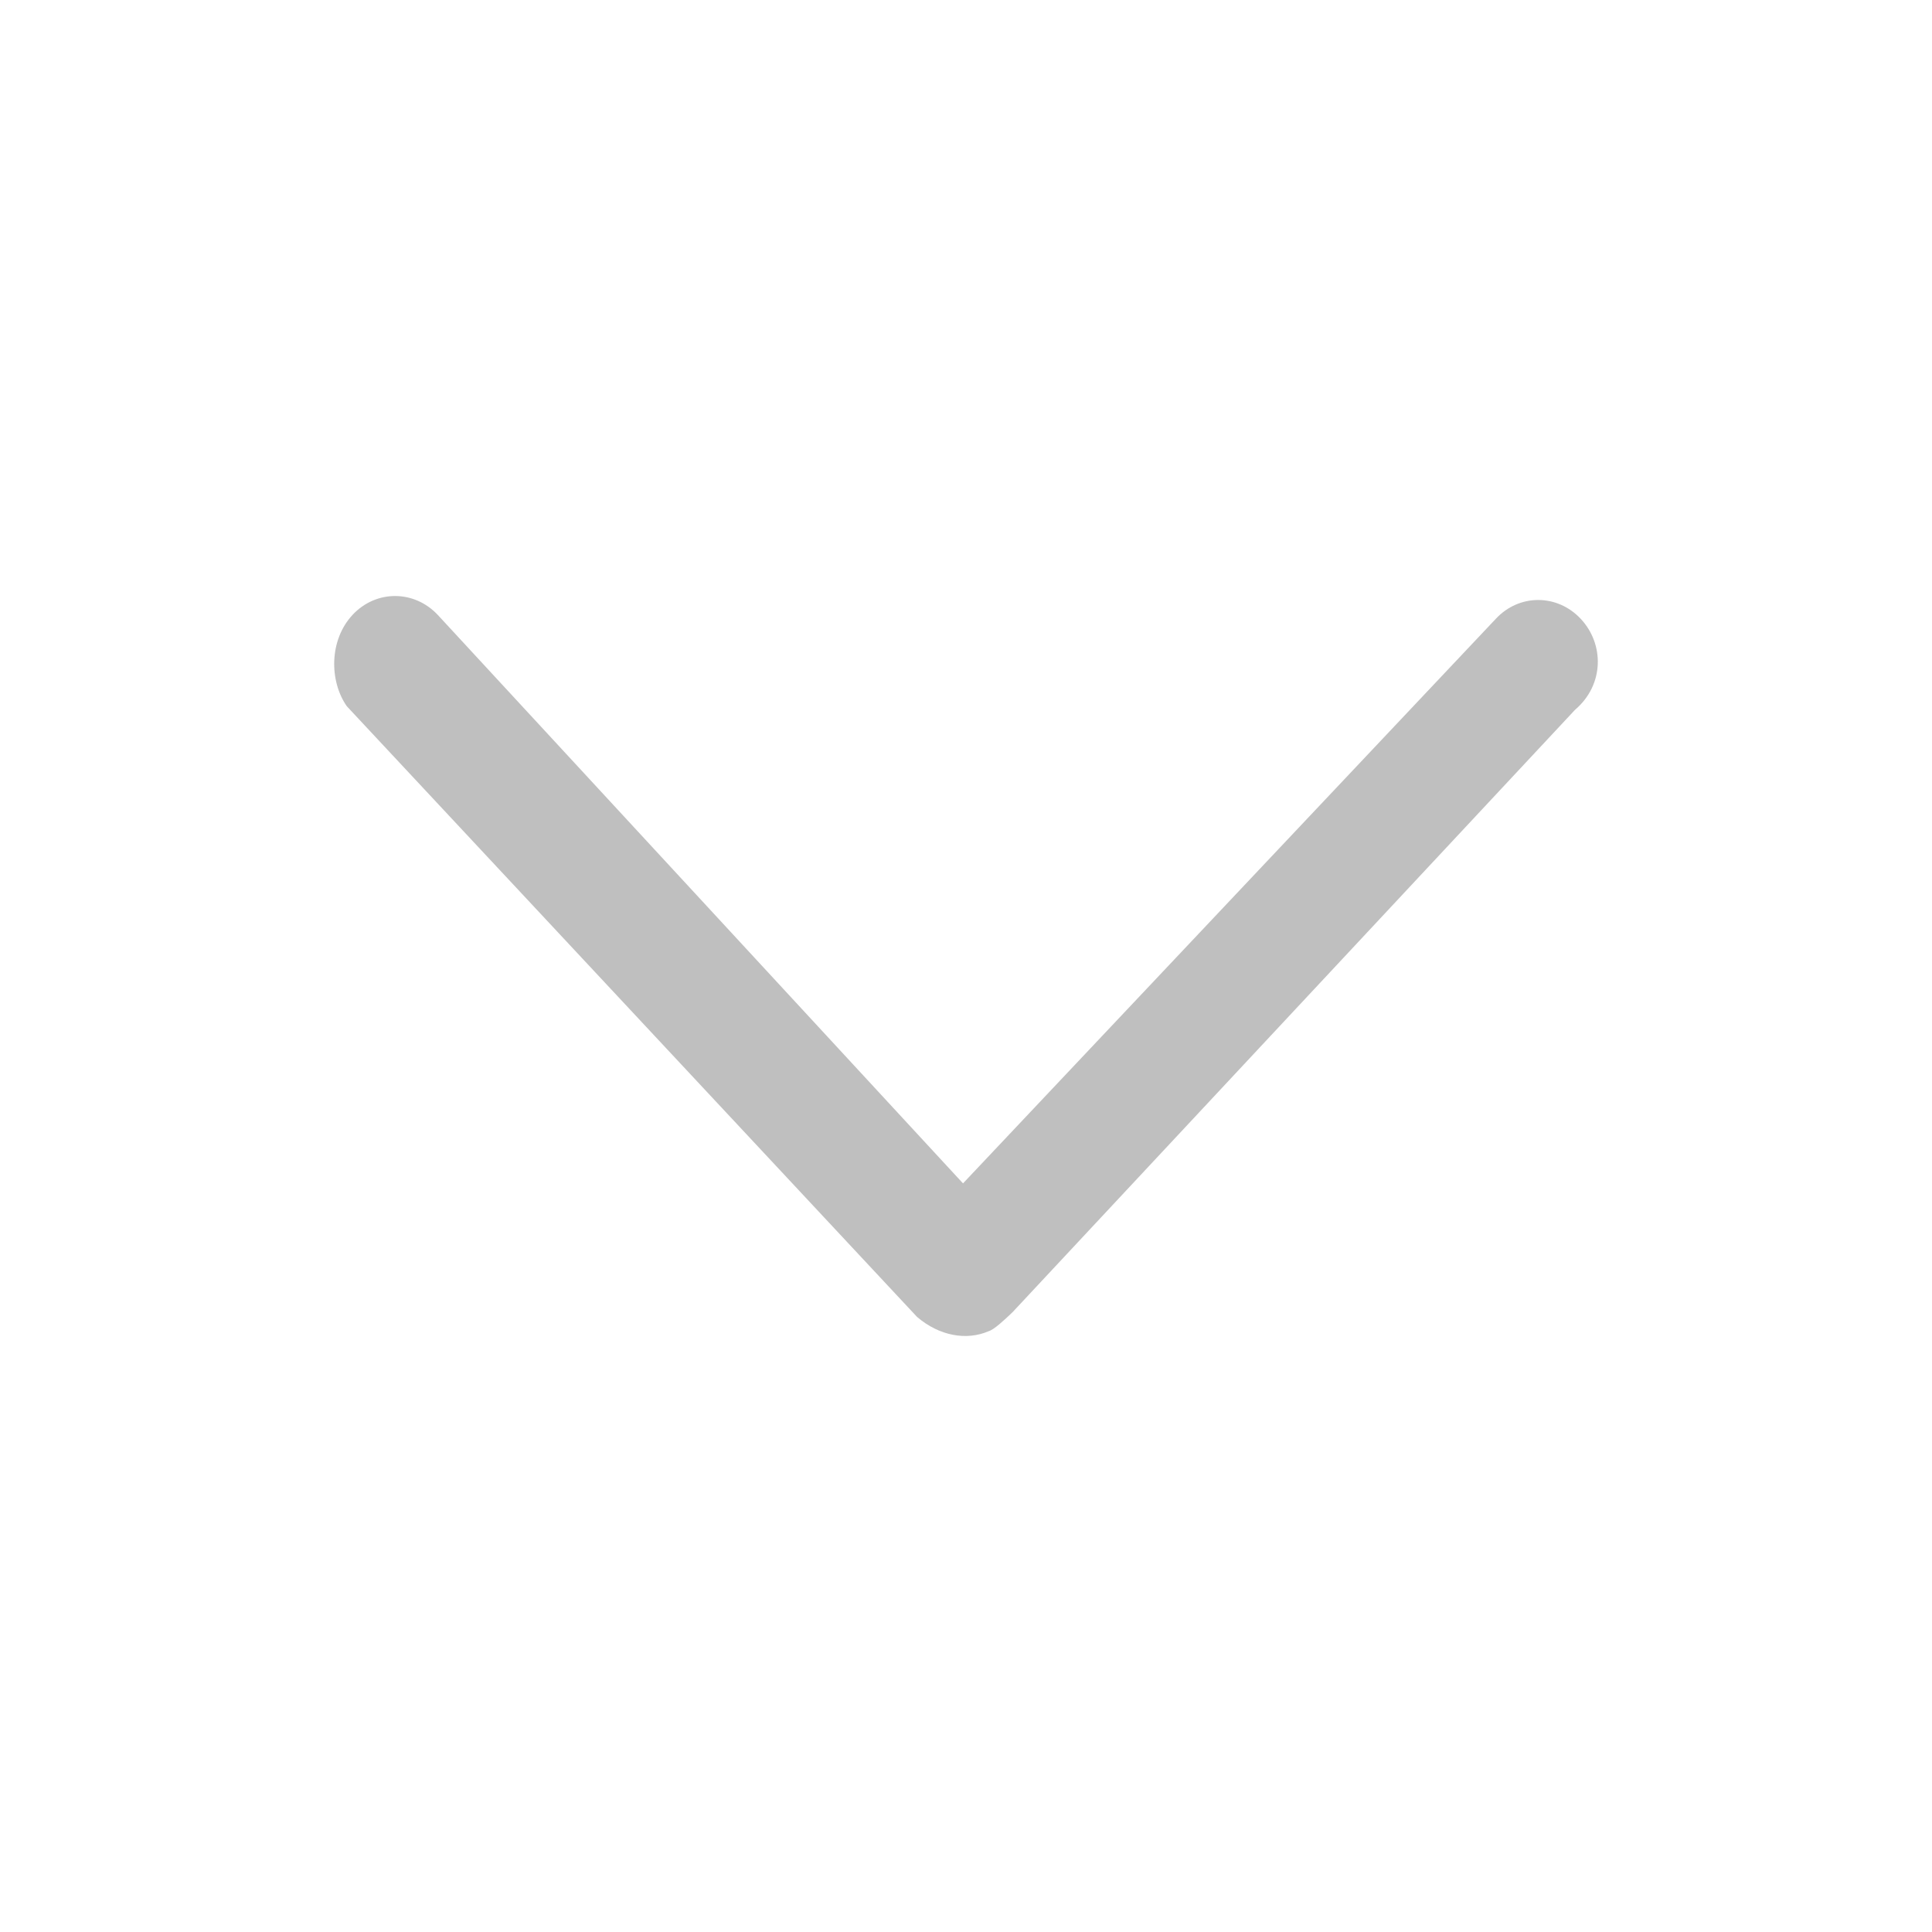 <?xml version="1.0" standalone="no"?><!DOCTYPE svg PUBLIC "-//W3C//DTD SVG 1.1//EN" "http://www.w3.org/Graphics/SVG/1.1/DTD/svg11.dtd"><svg t="1547264092041" class="icon" style="" viewBox="0 0 1024 1024" version="1.1" xmlns="http://www.w3.org/2000/svg" p-id="2607" xmlns:xlink="http://www.w3.org/1999/xlink" width="48" height="48"><defs><style type="text/css"></style></defs><path d="M232.101 325.992l278.317 301.225 282.437-299.279c12.401-13.279 32.563-13.235 45.016 0.104 12.453 13.331 12.505 34.918-3.094 48.197L536.663 695.497c-4.502 4.31-9.82 9.255-12.688 10.081-11.706 5.049-26.088 2.52-37.907-7.569L183.791 374.293c-9.316-13.392-9.368-35.074 3.085-48.414 12.462-13.34 32.702-13.296 45.225 0.113z" fill="#bfbfbf" p-id="2608"></path></svg>